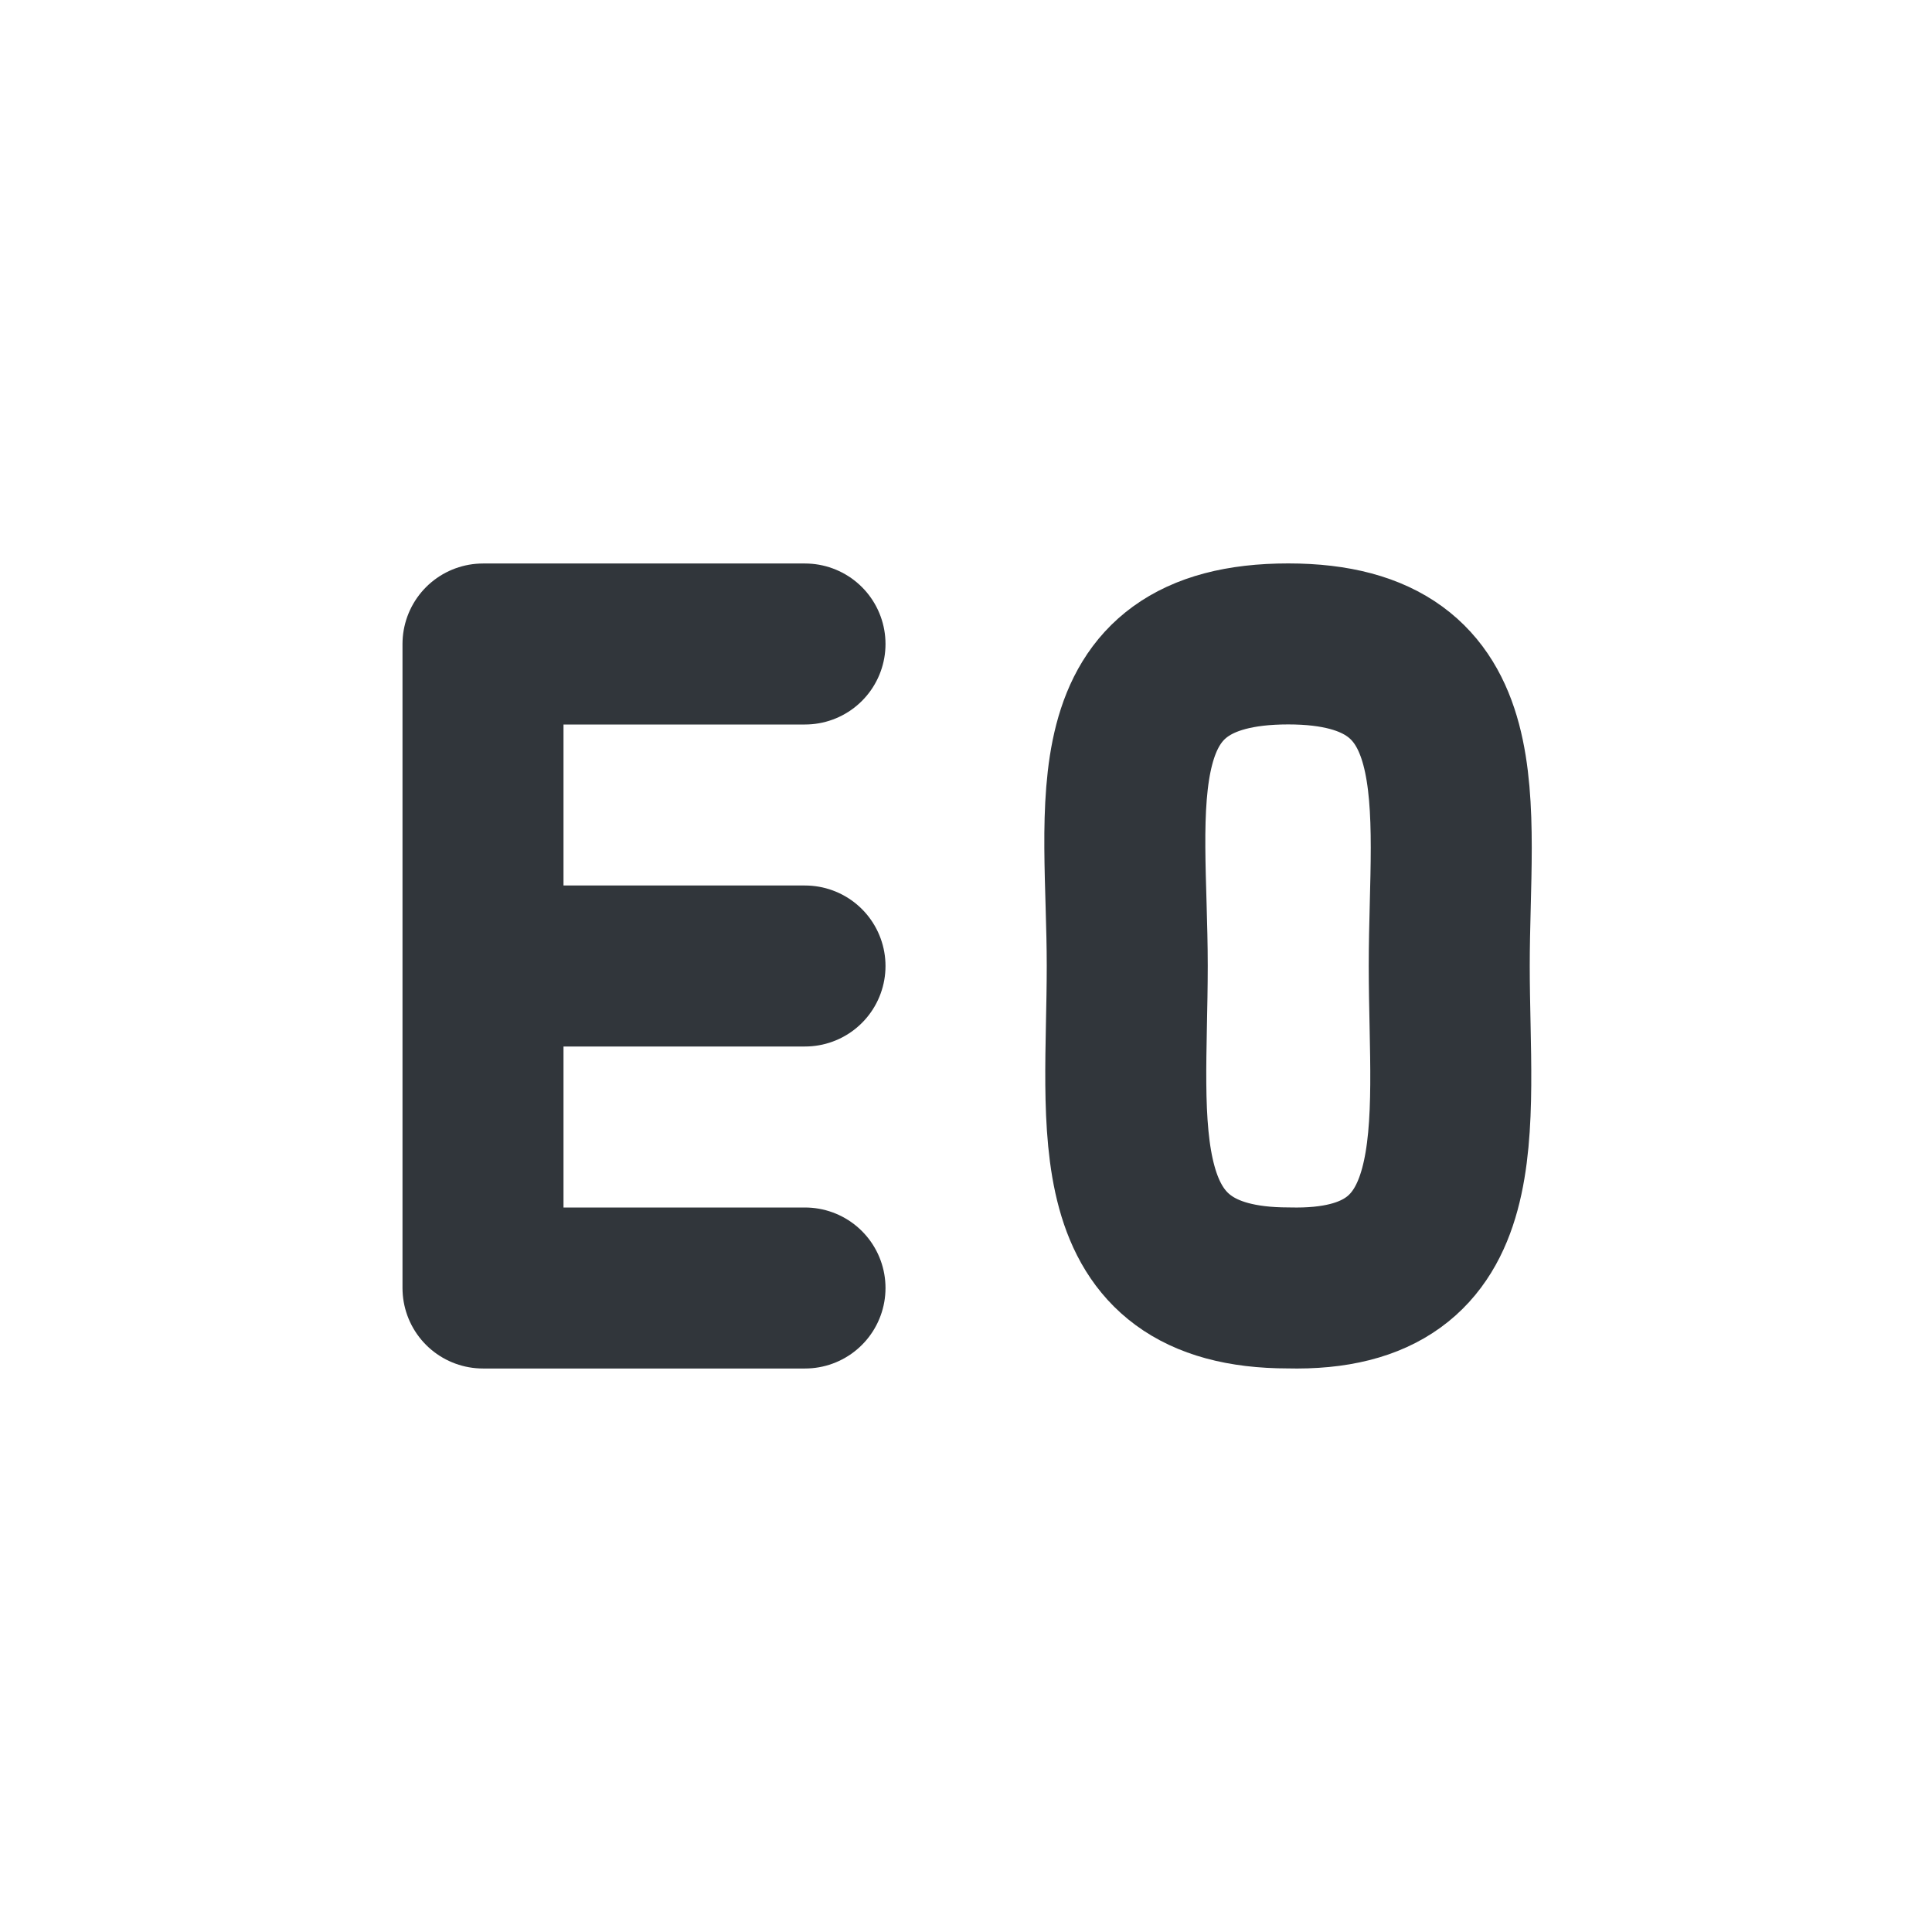 <svg height="24" width="24" xmlns="http://www.w3.org/2000/svg"><g transform="translate(1 1)"><path d="m0 0h22v22h-22z" opacity="0"/><path d="m5 15h4m-4-4h4m-4-4h4m-4 8v-8" fill="none" stroke="#31363b" stroke-linecap="round" stroke-linejoin="bevel" stroke-width="2"/><path d="m15.003 6.999c2.4 0 2 2 2 4 0 2.0.356 4.061-2 4-2.349 0-2-2-2-4 0-2-.435-4 2-4" fill="none" stroke="#31363b" stroke-linecap="round" stroke-linejoin="bevel" stroke-width="2"/></g></svg>